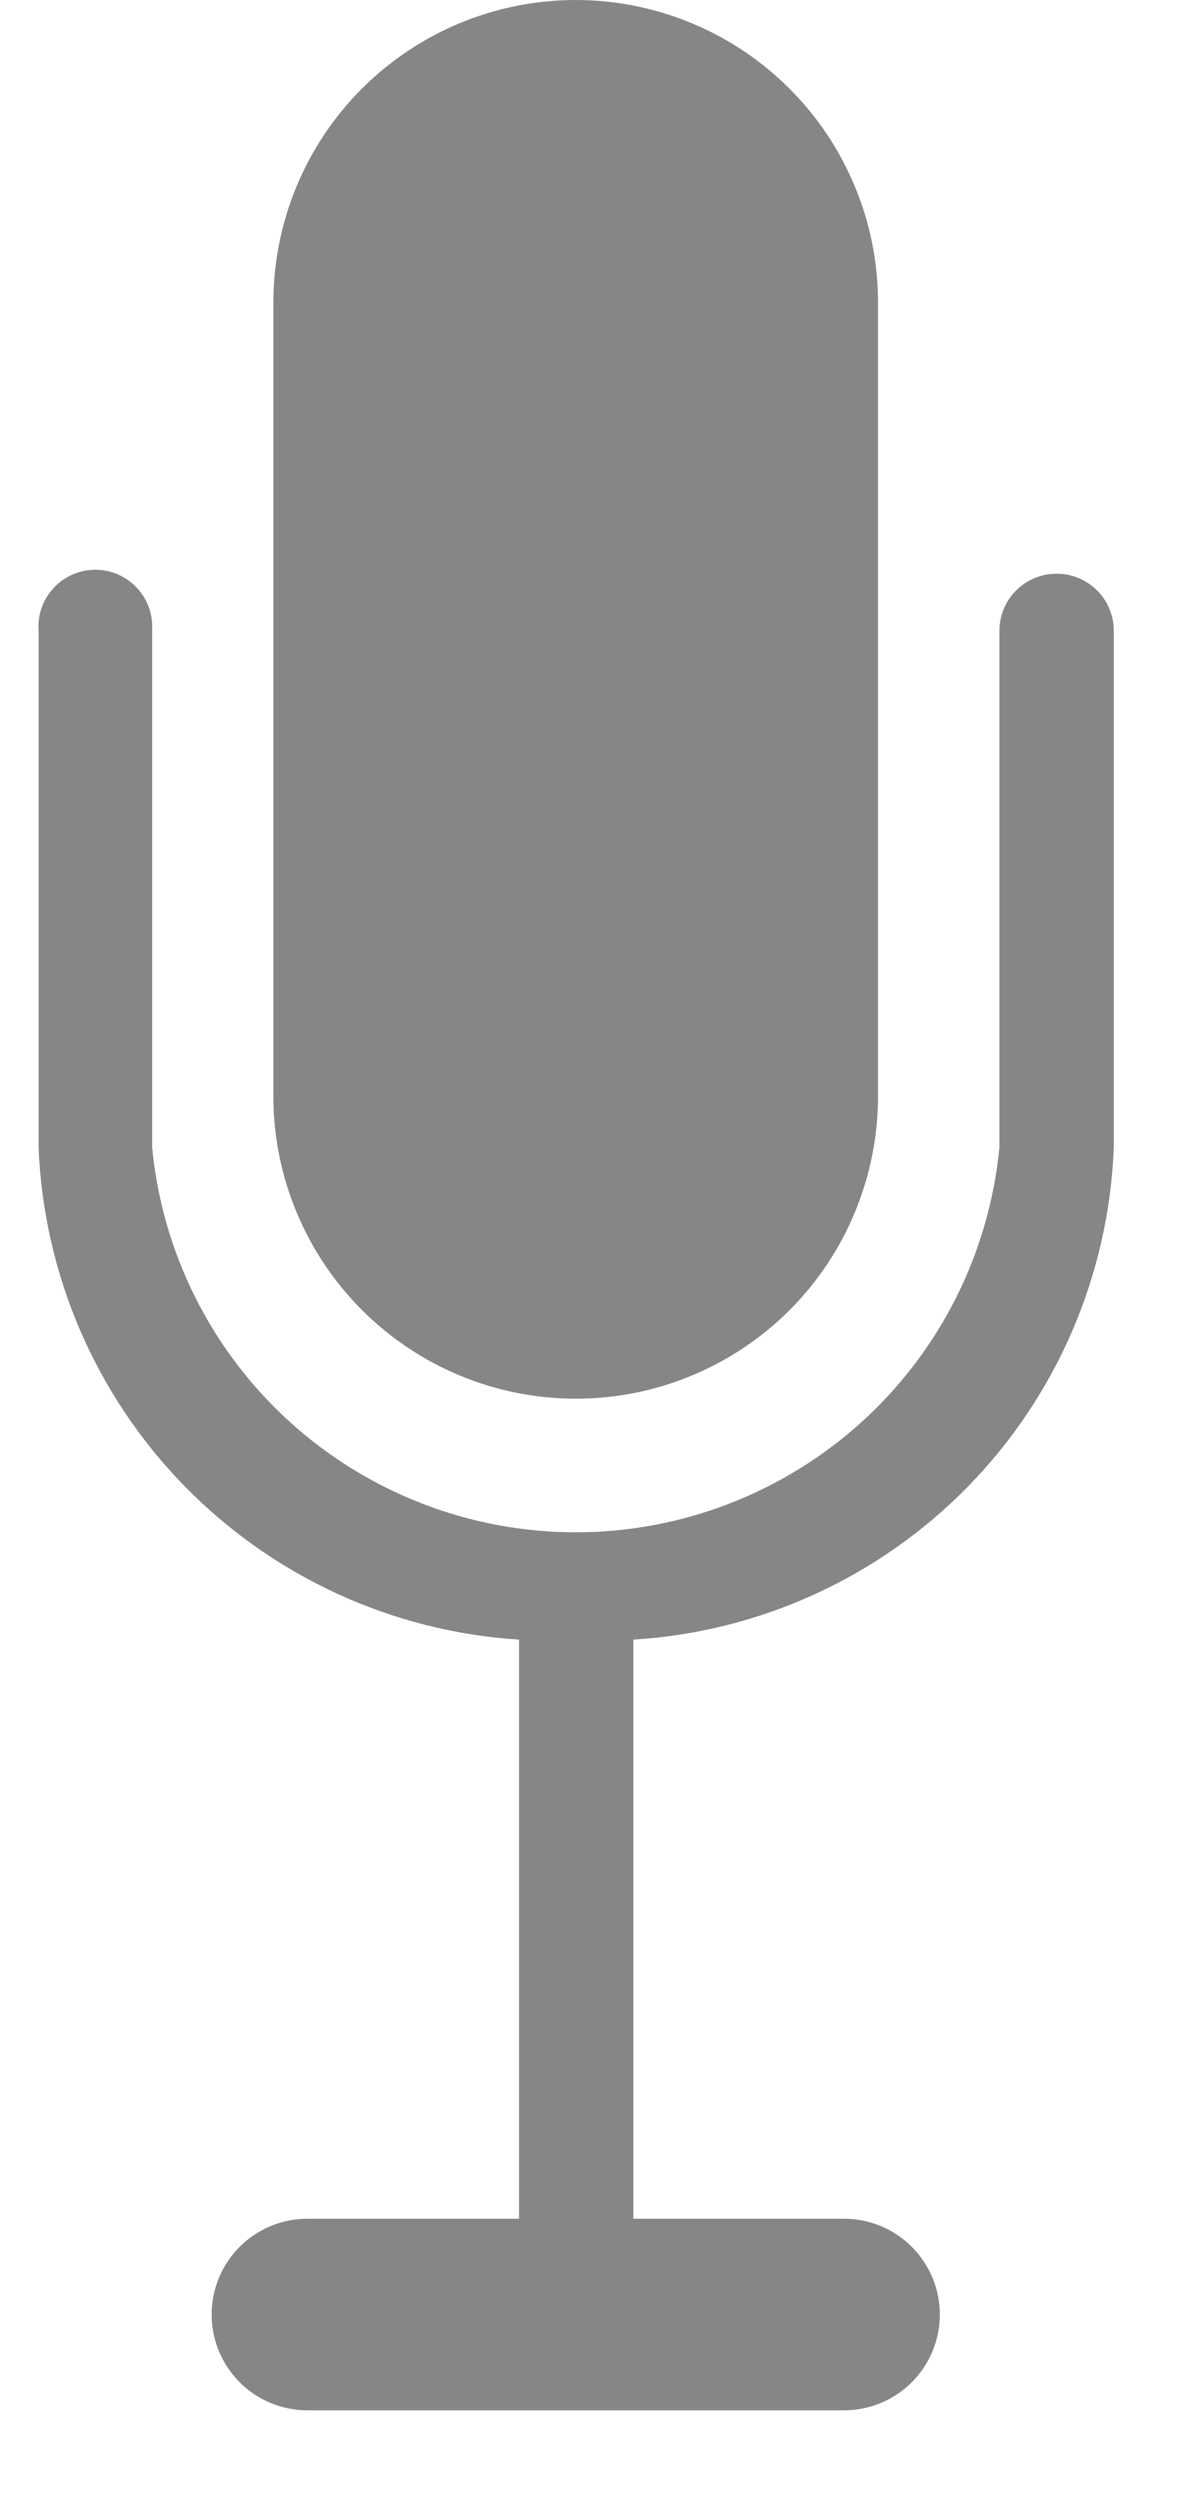 <svg width="13" height="27" viewBox="0 0 13 27" fill="none" xmlns="http://www.w3.org/2000/svg">
<path d="M11.415 6.196C11.335 6.196 11.255 6.212 11.18 6.243C11.106 6.274 11.038 6.319 10.981 6.376C10.924 6.433 10.878 6.501 10.847 6.576C10.816 6.65 10.8 6.73 10.8 6.811V12.392C10.69 13.53 10.16 14.586 9.314 15.354C8.467 16.122 7.365 16.548 6.222 16.548C5.079 16.548 3.977 16.122 3.13 15.354C2.284 14.586 1.754 13.53 1.644 12.392V6.811C1.649 6.727 1.638 6.642 1.61 6.563C1.582 6.483 1.537 6.41 1.48 6.349C1.422 6.287 1.353 6.238 1.275 6.204C1.198 6.17 1.114 6.153 1.03 6.153C0.946 6.153 0.862 6.17 0.785 6.204C0.707 6.238 0.638 6.287 0.58 6.349C0.523 6.41 0.478 6.483 0.45 6.563C0.422 6.642 0.411 6.727 0.417 6.811V12.392C0.472 13.763 1.033 15.065 1.992 16.047C2.951 17.028 4.239 17.62 5.609 17.707V23.961H3.322C3.047 23.961 2.784 24.07 2.59 24.264C2.396 24.458 2.287 24.721 2.287 24.995C2.287 25.27 2.396 25.533 2.59 25.727C2.784 25.921 3.047 26.03 3.322 26.03H9.122C9.396 26.03 9.659 25.921 9.853 25.727C10.047 25.533 10.156 25.27 10.156 24.995C10.156 24.721 10.047 24.458 9.853 24.264C9.659 24.07 9.396 23.961 9.122 23.961H6.844V17.707C8.214 17.623 9.504 17.032 10.464 16.05C11.423 15.068 11.983 13.764 12.036 12.392V6.811C12.036 6.648 11.971 6.491 11.855 6.376C11.74 6.261 11.584 6.196 11.421 6.196H11.415Z" fill="#868686"/>
<path d="M6.223 15.105C6.652 15.105 7.077 15.021 7.473 14.856C7.87 14.692 8.23 14.451 8.533 14.148C8.836 13.844 9.077 13.484 9.24 13.087C9.404 12.691 9.489 12.266 9.488 11.837V3.267C9.488 2.838 9.404 2.413 9.239 2.017C9.075 1.62 8.835 1.26 8.531 0.957C8.228 0.654 7.868 0.413 7.471 0.249C7.075 0.085 6.65 0 6.221 0C5.792 0 5.367 0.085 4.971 0.249C4.575 0.413 4.214 0.654 3.911 0.957C3.608 1.26 3.367 1.62 3.203 2.017C3.039 2.413 2.954 2.838 2.954 3.267V11.837C2.954 12.704 3.299 13.535 3.912 14.148C4.524 14.76 5.355 15.105 6.222 15.105H6.223Z" fill="#868686"/>
</svg>
